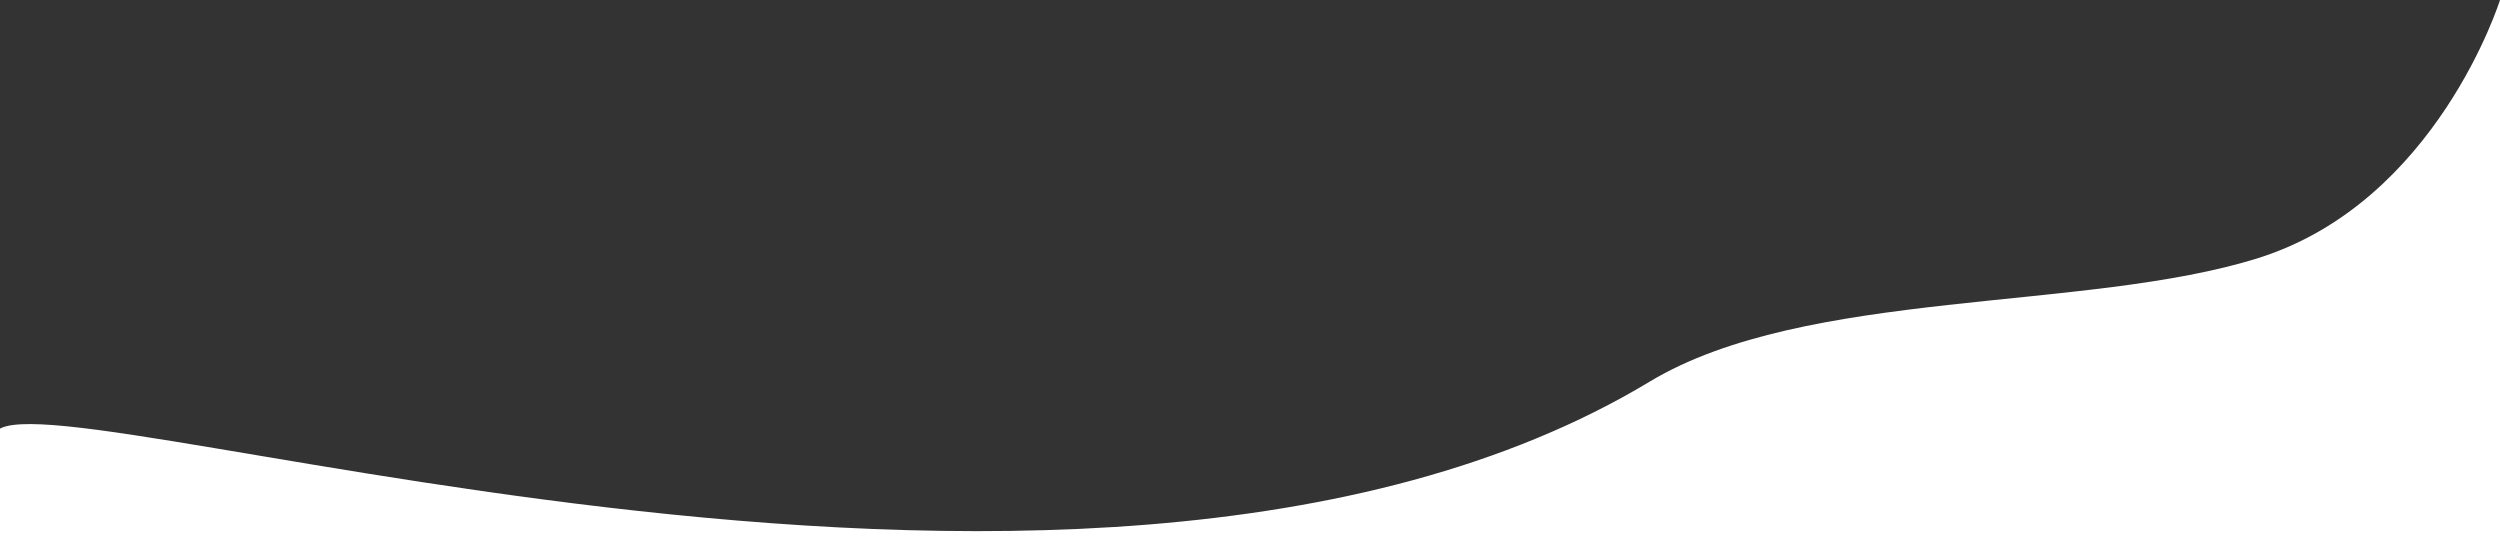 <?xml version="1.0" encoding="utf-8"?>
<!-- Generator: Adobe Illustrator 17.0.0, SVG Export Plug-In . SVG Version: 6.00 Build 0)  -->
<!DOCTYPE svg PUBLIC "-//W3C//DTD SVG 1.1//EN" "http://www.w3.org/Graphics/SVG/1.1/DTD/svg11.dtd">
<svg version="1.1" id="Ñëîé_1" xmlns="http://www.w3.org/2000/svg" xmlns:xlink="http://www.w3.org/1999/xlink" x="0px" y="0px"
	 width="2225.594px" height="497.842px" viewBox="0 0 2225.594 497.842" enable-background="new 0 0 2225.594 497.842"
	 xml:space="preserve">
<rect x="0" y="0" width="2225.594" height="497.842" fill="#333333" stroke="none"/>
<radialGradient id="SVGID_1_" cx="1409.341" cy="231.846" r="356.262" fx="1073.372" fy="113.327" gradientUnits="userSpaceOnUse">
	<stop  offset="0" style="stop-color:#2B237C"/>
	<stop  offset="1" style="stop-color:#180D5B"/>
</radialGradient>
<rect x="1210.333" y="88.176" display="none" fill="url(#SVGID_1_)" width="600" height="450"/>
<g display="none">
	<g display="inline">
		<path fill="#FFFFFF" d="M1371.62,185.875v-33.824h8.813c1.265,0,2.39,0.064,3.376,0.194c0.986,0.129,1.965,0.384,2.938,0.765
			c0.973,0.381,1.775,0.887,2.408,1.52c0.632,0.632,1.139,1.493,1.52,2.581c0.353,1.007,0.523,2.176,0.51,3.509
			c0,0.095,0,0.19,0,0.286c-0.055,3.944-1.707,6.209-4.958,6.794c1.945,0.258,3.427,1.074,4.447,2.448
			c1.02,1.374,1.543,3.271,1.571,5.692c0,0.082,0,0.157,0,0.225c-0.014,3.305-0.877,5.76-2.591,7.364
			c-1.768,1.632-4.312,2.448-7.63,2.448H1371.62z M1379.087,165.576h1.428c1.604,0,2.696-0.36,3.274-1.081
			c0.578-0.721,0.867-1.863,0.867-3.427c0-2.665-1.462-3.998-4.386-3.998h-1.183V165.576z M1379.087,180.652h1.571
			c1.618,0,2.754-0.394,3.407-1.183c0.653-0.789,0.979-2.033,0.979-3.733c0-1.904-0.333-3.25-1-4.039
			c-0.667-0.789-1.83-1.184-3.489-1.184h-1.469V180.652z"/>
		<path fill="#FFFFFF" d="M1393.654,185.875l6.406-33.824h8.446l6.365,33.824h-6.895l-1.163-7.181h-4.937l-1.143,7.181H1393.654z
			 M1402.528,174.226h3.611l-1.816-13.097L1402.528,174.226z"/>
		<path fill="#FFFFFF" d="M1417.421,185.875v-33.824h5.264l6.957,16.239v-16.239h6.202v33.824h-5.06l-6.977-17.504v17.504H1417.421z
			"/>
		<path fill="#FFFFFF" d="M1439.965,185.875v-33.824h5.264l6.957,16.239v-16.239h6.202v33.824h-5.059l-6.977-17.504v17.504H1439.965
			z"/>
		<path fill="#FFFFFF" d="M1462.508,185.875v-33.824h15.199v5.1h-7.732v8.364h5.896v5.202h-5.896v10.098h7.813v5.06H1462.508z"/>
		<path fill="#FFFFFF" d="M1480.339,185.875v-33.824h9.221c1.428,0,2.693,0.081,3.794,0.245c1.101,0.164,2.135,0.449,3.101,0.857
			c0.965,0.408,1.761,0.945,2.387,1.612s1.115,1.523,1.469,2.57c0.354,1.047,0.531,2.271,0.531,3.672
			c0,2.217-0.299,3.998-0.898,5.345c-0.599,1.347-1.68,2.394-3.244,3.142l4.651,16.382h-7.732l-3.713-15.137h-2.101v15.137H1480.339
			z M1487.806,166.433h1.917c1.523,0,2.598-0.394,3.224-1.183c0.625-0.789,0.938-1.979,0.938-3.57c0-1.563-0.282-2.723-0.846-3.478
			c-0.565-0.755-1.541-1.132-2.928-1.132h-2.305V166.433z"/>
		<path fill="#FFFFFF" d="M1514.512,185.875v-33.824h7.487v13.669h5.202v-13.669h7.486v33.824h-7.486v-14.811h-5.202v14.811
			H1514.512z"/>
		<path fill="#FFFFFF" d="M1538.973,185.875v-33.824h15.198v5.1h-7.732v8.364h5.896v5.202h-5.896v10.098h7.813v5.06H1538.973z"/>
		<path fill="#FFFFFF" d="M1555.192,185.875l6.406-33.824h8.445l6.365,33.824h-6.896l-1.163-7.181h-4.937l-1.143,7.181H1555.192z
			 M1564.067,174.226h3.61l-1.815-13.097L1564.067,174.226z"/>
		<path fill="#FFFFFF" d="M1578.96,185.875v-33.824h8.507c2.217,0,4.056,0.197,5.518,0.592c1.462,0.395,2.628,1.04,3.498,1.938
			c0.87,0.897,1.482,1.996,1.836,3.294c0.354,1.299,0.531,2.928,0.531,4.886v12.199c0,1.972-0.181,3.621-0.541,4.947
			c-0.36,1.326-0.973,2.448-1.836,3.366c-0.864,0.918-2.019,1.581-3.468,1.989c-1.449,0.408-3.262,0.612-5.438,0.612H1578.96z
			 M1586.426,180.693h1.143c0.571,0,1.058-0.038,1.459-0.112c0.401-0.075,0.734-0.207,1-0.398c0.265-0.19,0.476-0.391,0.632-0.602
			c0.156-0.211,0.272-0.517,0.347-0.918c0.075-0.401,0.123-0.782,0.144-1.143c0.019-0.36,0.03-0.847,0.03-1.459v-14.546
			c0-0.857-0.034-1.516-0.103-1.979c-0.067-0.462-0.224-0.884-0.469-1.265c-0.245-0.38-0.608-0.643-1.092-0.786
			c-0.482-0.143-1.139-0.214-1.969-0.214h-1.122V180.693z"/>
		<path fill="#FFFFFF" d="M1602.524,185.875v-33.824h15.198v5.1h-7.733v8.364h5.896v5.202h-5.896v10.098h7.813v5.06H1602.524z"/>
		<path fill="#FFFFFF" d="M1620.355,185.875v-33.824h9.221c1.428,0,2.693,0.081,3.795,0.245c1.102,0.164,2.135,0.449,3.101,0.857
			s1.761,0.945,2.387,1.612c0.625,0.667,1.115,1.523,1.469,2.57c0.354,1.047,0.53,2.271,0.53,3.672c0,2.217-0.299,3.998-0.897,5.345
			c-0.599,1.347-1.68,2.394-3.243,3.142l4.651,16.382h-7.732l-3.713-15.137h-2.102v15.137H1620.355z M1627.821,166.433h1.918
			c1.523,0,2.598-0.394,3.224-1.183c0.625-0.789,0.938-1.979,0.938-3.57c0-1.563-0.282-2.723-0.847-3.478
			c-0.565-0.755-1.54-1.132-2.928-1.132h-2.306V166.433z"/>
	</g>
	<g display="inline">
		<path fill="#FFFFFF" d="M1371.725,208.604v-6.476h1.18v5.66h1.551v0.816H1371.725z"/>
		<path fill="#FFFFFF" d="M1376.405,208.678c-0.498,0-0.868-0.14-1.111-0.42s-0.365-0.68-0.365-1.201v-1.527
			c0-0.521,0.122-0.921,0.365-1.201c0.244-0.28,0.614-0.42,1.111-0.42c0.5,0,0.873,0.14,1.119,0.42
			c0.246,0.28,0.369,0.68,0.369,1.201v1.527c0,0.521-0.123,0.921-0.369,1.201S1376.905,208.678,1376.405,208.678z M1376.409,207.908
			c0.088,0,0.161-0.02,0.217-0.059c0.056-0.039,0.096-0.1,0.121-0.182c0.025-0.082,0.041-0.162,0.049-0.238
			c0.008-0.077,0.012-0.176,0.012-0.299v-1.676c0-0.096-0.002-0.176-0.006-0.24c-0.004-0.064-0.013-0.133-0.027-0.209
			c-0.014-0.076-0.036-0.135-0.064-0.178c-0.029-0.043-0.068-0.079-0.117-0.109s-0.111-0.045-0.184-0.045
			c-0.088,0-0.161,0.02-0.217,0.061c-0.056,0.04-0.096,0.102-0.121,0.184c-0.025,0.082-0.041,0.162-0.049,0.238
			c-0.008,0.077-0.012,0.176-0.012,0.299v1.676c0,0.096,0.002,0.176,0.006,0.24c0.004,0.064,0.013,0.133,0.027,0.207
			c0.014,0.074,0.036,0.133,0.064,0.176c0.029,0.043,0.068,0.08,0.117,0.109S1376.336,207.908,1376.409,207.908z"/>
		<path fill="#FFFFFF" d="M1378.659,208.604v-4.625h1.094v0.711c0.154-0.274,0.309-0.47,0.467-0.59
			c0.158-0.12,0.326-0.18,0.506-0.18c0.055,0,0.109,0.006,0.164,0.02v1.082c-0.123-0.047-0.249-0.07-0.379-0.07
			c-0.156,0.005-0.293,0.044-0.412,0.117c-0.119,0.073-0.234,0.194-0.346,0.363v3.172H1378.659z"/>
		<path fill="#FFFFFF" d="M1382.807,208.678c-0.529,0-0.909-0.146-1.141-0.438c-0.232-0.292-0.348-0.723-0.348-1.293v-1.309
			c0-0.57,0.117-1.001,0.352-1.293c0.234-0.291,0.612-0.438,1.133-0.438c0.276,0,0.508,0.04,0.697,0.121
			c0.189,0.081,0.336,0.203,0.441,0.367c0.105,0.164,0.18,0.353,0.225,0.568c0.044,0.215,0.066,0.473,0.066,0.775v0.605h-1.828
			v0.695c0,0.096,0,0.171,0.002,0.225c0.002,0.053,0.006,0.118,0.014,0.193c0.008,0.076,0.02,0.134,0.037,0.176
			c0.017,0.041,0.04,0.084,0.068,0.127c0.029,0.043,0.066,0.074,0.113,0.092c0.047,0.018,0.101,0.027,0.164,0.027
			c0.146,0,0.248-0.051,0.305-0.154c0.057-0.103,0.086-0.252,0.086-0.447v-0.266h1.035v0.184c0,0.479-0.119,0.846-0.357,1.1
			C1383.633,208.551,1383.278,208.678,1382.807,208.678z M1382.405,205.799h0.789v-0.441c0-0.234-0.029-0.402-0.088-0.504
			c-0.059-0.101-0.162-0.152-0.311-0.152c-0.151,0-0.254,0.057-0.309,0.172c-0.055,0.115-0.082,0.323-0.082,0.625V205.799z"/>
		<path fill="#FFFFFF" d="M1384.979,208.604v-4.625h1.039v0.406c0.31-0.326,0.676-0.488,1.098-0.488c0.385,0,0.642,0.189,0.77,0.566
			c0.326-0.377,0.715-0.566,1.168-0.566c0.258,0,0.465,0.094,0.621,0.281s0.234,0.459,0.234,0.816v3.609h-1.039v-3.516
			c0-0.169-0.028-0.289-0.084-0.359c-0.056-0.07-0.139-0.104-0.248-0.101c-0.19,0.005-0.381,0.095-0.574,0.27
			c0,0.01,0,0.026,0.002,0.047c0.002,0.021,0.002,0.038,0.002,0.051v3.609h-1.035v-3.516c0-0.169-0.028-0.289-0.084-0.359
			c-0.056-0.07-0.14-0.104-0.252-0.101c-0.182,0.005-0.375,0.096-0.578,0.273v3.703H1384.979z"/>
		<path fill="#FFFFFF" d="M1392.705,203.248v-0.922h1.098v0.922H1392.705z M1392.705,208.604v-4.625h1.094v4.625H1392.705z"/>
		<path fill="#FFFFFF" d="M1394.659,210.127v-6.148h1.094v0.356c0.287-0.287,0.598-0.428,0.934-0.426
			c0.164,0.003,0.309,0.04,0.436,0.113c0.126,0.073,0.225,0.164,0.297,0.271c0.072,0.108,0.13,0.236,0.176,0.383
			c0.046,0.147,0.076,0.284,0.092,0.41c0.016,0.126,0.024,0.254,0.024,0.385v1.516c0,0.234-0.02,0.45-0.059,0.646
			c-0.039,0.197-0.1,0.375-0.184,0.535c-0.083,0.16-0.197,0.285-0.342,0.375c-0.145,0.09-0.315,0.135-0.51,0.135
			c-0.286,0-0.574-0.139-0.863-0.418v1.867H1394.659z M1396.233,207.893c0.081,0,0.148-0.023,0.203-0.068
			c0.055-0.045,0.094-0.112,0.119-0.199c0.025-0.087,0.042-0.177,0.051-0.269c0.009-0.092,0.014-0.204,0.014-0.334v-1.594
			c0-0.107-0.006-0.203-0.017-0.287c-0.012-0.084-0.032-0.165-0.061-0.242c-0.029-0.077-0.072-0.135-0.129-0.176
			c-0.057-0.041-0.127-0.059-0.207-0.057c-0.143,0.003-0.295,0.064-0.453,0.184v2.898
			C1395.909,207.844,1396.069,207.893,1396.233,207.893z"/>
		<path fill="#FFFFFF" d="M1399.67,208.678c-0.383,0-0.697-0.107-0.941-0.32c-0.245-0.213-0.413-0.521-0.504-0.922l0.828-0.301
			c0.057,0.255,0.138,0.449,0.242,0.58c0.104,0.131,0.234,0.195,0.391,0.189c0.115-0.002,0.209-0.043,0.283-0.123
			c0.074-0.08,0.109-0.176,0.104-0.291c-0.01-0.167-0.163-0.377-0.457-0.629l-0.621-0.531c-0.448-0.385-0.667-0.788-0.656-1.207
			c0.008-0.37,0.133-0.665,0.377-0.885c0.244-0.22,0.554-0.33,0.932-0.33c0.362,0,0.656,0.109,0.883,0.328
			c0.227,0.219,0.373,0.512,0.441,0.879l-0.719,0.301c-0.099-0.479-0.284-0.72-0.555-0.723c-0.115-0.003-0.207,0.033-0.275,0.105
			c-0.069,0.073-0.104,0.16-0.104,0.262c-0.002,0.141,0.126,0.324,0.387,0.551l0.633,0.574c0.107,0.094,0.195,0.178,0.266,0.252
			c0.07,0.074,0.144,0.165,0.221,0.272c0.077,0.107,0.134,0.221,0.172,0.344c0.038,0.122,0.057,0.254,0.057,0.395
			c0,0.391-0.129,0.693-0.389,0.908C1400.405,208.57,1400.074,208.678,1399.67,208.678z"/>
		<path fill="#FFFFFF" d="M1402.369,208.674c-0.263,0-0.455-0.096-0.576-0.289s-0.182-0.43-0.182-0.711v-3.695h1.09v3.473
			c0,0.143,0.022,0.25,0.066,0.32c0.044,0.07,0.126,0.104,0.246,0.102c0.127,0,0.284-0.065,0.469-0.195v-3.699h1.09v4.625h-1.09
			v-0.434C1403.115,208.506,1402.744,208.674,1402.369,208.674z"/>
		<path fill="#FFFFFF" d="M1405.416,208.604v-4.625h1.039v0.406c0.31-0.326,0.676-0.488,1.098-0.488c0.385,0,0.642,0.189,0.77,0.566
			c0.326-0.377,0.715-0.566,1.168-0.566c0.258,0,0.465,0.094,0.621,0.281s0.234,0.459,0.234,0.816v3.609h-1.039v-3.516
			c0-0.169-0.028-0.289-0.084-0.359c-0.056-0.07-0.139-0.104-0.248-0.101c-0.19,0.005-0.381,0.095-0.574,0.27
			c0,0.01,0,0.026,0.002,0.047c0.002,0.021,0.002,0.038,0.002,0.051v3.609h-1.035v-3.516c0-0.169-0.028-0.289-0.084-0.359
			c-0.056-0.07-0.14-0.104-0.252-0.101c-0.182,0.005-0.375,0.096-0.578,0.273v3.703H1405.416z"/>
		<path fill="#FFFFFF" d="M1414.159,208.678c-0.377,0-0.66-0.134-0.848-0.402s-0.281-0.694-0.281-1.277v-1.344
			c0-0.247,0.019-0.471,0.057-0.672c0.038-0.201,0.098-0.384,0.18-0.551c0.082-0.166,0.197-0.296,0.346-0.387
			s0.326-0.137,0.531-0.137c0.292,0,0.565,0.119,0.82,0.355v-2.137h1.094v6.476h-1.094v-0.316
			C1414.716,208.545,1414.448,208.675,1414.159,208.678z M1414.541,207.897c0.133,0,0.273-0.042,0.422-0.125v-2.953
			c-0.149-0.094-0.291-0.141-0.426-0.141c-0.146,0-0.25,0.066-0.315,0.199c-0.064,0.133-0.096,0.302-0.096,0.508v1.695
			c0,0.167,0.009,0.305,0.027,0.414c0.018,0.109,0.059,0.204,0.123,0.283C1414.342,207.857,1414.43,207.897,1414.541,207.897z"/>
		<path fill="#FFFFFF" d="M1418.284,208.678c-0.498,0-0.868-0.14-1.111-0.42s-0.365-0.68-0.365-1.201v-1.527
			c0-0.521,0.122-0.921,0.365-1.201c0.244-0.28,0.614-0.42,1.111-0.42c0.5,0,0.873,0.14,1.119,0.42
			c0.246,0.28,0.369,0.68,0.369,1.201v1.527c0,0.521-0.123,0.921-0.369,1.201S1418.784,208.678,1418.284,208.678z M1418.287,207.908
			c0.088,0,0.161-0.02,0.217-0.059c0.056-0.039,0.096-0.1,0.121-0.182c0.025-0.082,0.041-0.162,0.049-0.238
			c0.008-0.077,0.012-0.176,0.012-0.299v-1.676c0-0.096-0.002-0.176-0.006-0.24c-0.004-0.064-0.013-0.133-0.027-0.209
			c-0.014-0.076-0.036-0.135-0.064-0.178c-0.029-0.043-0.068-0.079-0.117-0.109s-0.111-0.045-0.184-0.045
			c-0.089,0-0.161,0.02-0.217,0.061s-0.096,0.102-0.121,0.184c-0.025,0.082-0.041,0.162-0.049,0.238
			c-0.008,0.077-0.012,0.176-0.012,0.299v1.676c0,0.096,0.002,0.176,0.006,0.24c0.004,0.064,0.013,0.133,0.027,0.207
			c0.014,0.074,0.036,0.133,0.064,0.176c0.029,0.043,0.068,0.08,0.117,0.109C1418.153,207.893,1418.215,207.908,1418.287,207.908z"
			/>
		<path fill="#FFFFFF" d="M1420.592,208.604v-6.476h1.094v6.476H1420.592z"/>
		<path fill="#FFFFFF" d="M1423.936,208.678c-0.497,0-0.868-0.14-1.111-0.42s-0.365-0.68-0.365-1.201v-1.527
			c0-0.521,0.122-0.921,0.365-1.201c0.244-0.28,0.614-0.42,1.111-0.42c0.5,0,0.873,0.14,1.119,0.42
			c0.246,0.28,0.369,0.68,0.369,1.201v1.527c0,0.521-0.123,0.921-0.369,1.201S1424.436,208.678,1423.936,208.678z M1423.94,207.908
			c0.088,0,0.161-0.02,0.217-0.059c0.056-0.039,0.096-0.1,0.121-0.182c0.025-0.082,0.041-0.162,0.049-0.238
			c0.008-0.077,0.012-0.176,0.012-0.299v-1.676c0-0.096-0.002-0.176-0.006-0.24c-0.004-0.064-0.013-0.133-0.027-0.209
			c-0.014-0.076-0.036-0.135-0.065-0.178c-0.029-0.043-0.068-0.079-0.117-0.109c-0.049-0.03-0.111-0.045-0.184-0.045
			c-0.088,0-0.161,0.02-0.217,0.061c-0.056,0.04-0.096,0.102-0.121,0.184c-0.025,0.082-0.041,0.162-0.049,0.238
			c-0.008,0.077-0.012,0.176-0.012,0.299v1.676c0,0.096,0.002,0.176,0.006,0.24s0.013,0.133,0.027,0.207
			c0.014,0.074,0.036,0.133,0.064,0.176c0.029,0.043,0.068,0.08,0.117,0.109C1423.806,207.893,1423.867,207.908,1423.94,207.908z"/>
		<path fill="#FFFFFF" d="M1426.19,208.604v-4.625h1.094v0.711c0.154-0.274,0.309-0.47,0.467-0.59c0.158-0.12,0.326-0.18,0.506-0.18
			c0.055,0,0.109,0.006,0.164,0.02v1.082c-0.123-0.047-0.249-0.07-0.379-0.07c-0.156,0.005-0.293,0.044-0.412,0.117
			c-0.119,0.073-0.234,0.194-0.346,0.363v3.172H1426.19z"/>
		<path fill="#FFFFFF" d="M1432.1,208.678c-0.383,0-0.697-0.107-0.941-0.32c-0.245-0.213-0.413-0.521-0.504-0.922l0.828-0.301
			c0.057,0.255,0.138,0.449,0.242,0.58c0.104,0.131,0.234,0.195,0.391,0.189c0.115-0.002,0.209-0.043,0.283-0.123
			c0.074-0.08,0.109-0.176,0.104-0.291c-0.01-0.167-0.163-0.377-0.457-0.629l-0.621-0.531c-0.448-0.385-0.667-0.788-0.656-1.207
			c0.008-0.37,0.133-0.665,0.377-0.885c0.244-0.22,0.554-0.33,0.932-0.33c0.362,0,0.656,0.109,0.883,0.328
			c0.226,0.219,0.374,0.512,0.441,0.879l-0.719,0.301c-0.099-0.479-0.284-0.72-0.555-0.723c-0.115-0.003-0.206,0.033-0.275,0.105
			c-0.069,0.073-0.104,0.16-0.104,0.262c-0.002,0.141,0.127,0.324,0.387,0.551l0.633,0.574c0.107,0.094,0.195,0.178,0.266,0.252
			c0.07,0.074,0.144,0.165,0.221,0.272c0.077,0.107,0.134,0.221,0.172,0.344c0.038,0.122,0.057,0.254,0.057,0.395
			c0,0.391-0.129,0.693-0.389,0.908C1432.835,208.57,1432.504,208.678,1432.1,208.678z"/>
		<path fill="#FFFFFF" d="M1434.108,203.248v-0.922h1.098v0.922H1434.108z M1434.108,208.604v-4.625h1.094v4.625H1434.108z"/>
		<path fill="#FFFFFF" d="M1437.35,208.666c-0.211-0.002-0.39-0.038-0.537-0.105c-0.147-0.068-0.26-0.165-0.34-0.291
			c-0.079-0.126-0.137-0.268-0.172-0.424c-0.035-0.156-0.053-0.338-0.053-0.547v-2.598h-0.457v-0.723h0.457v-1.359h1.098v1.359
			h0.703v0.723h-0.703v2.668c0,0.151,0.033,0.26,0.1,0.326c0.066,0.066,0.172,0.101,0.318,0.104
			c0.101,0.002,0.212-0.005,0.332-0.023v0.836C1437.786,208.653,1437.537,208.671,1437.35,208.666z"/>
		<path fill="#FFFFFF" d="M1441.561,208.678c-0.292-0.003-0.531-0.117-0.717-0.342c-0.186-0.225-0.279-0.48-0.279-0.764
			c0-0.268,0.045-0.503,0.133-0.703c0.088-0.201,0.234-0.373,0.436-0.516c0.202-0.143,0.369-0.247,0.502-0.313
			c0.133-0.065,0.337-0.151,0.613-0.258c0.078-0.031,0.137-0.055,0.176-0.07v-0.387c0-0.208-0.024-0.361-0.072-0.457
			c-0.048-0.096-0.146-0.145-0.295-0.145c-0.242,0-0.366,0.169-0.371,0.508l-0.016,0.289l-1.047-0.039c0-0.016,0-0.044,0.002-0.086
			c0.001-0.042,0.002-0.069,0.002-0.082c0.034-0.484,0.178-0.84,0.432-1.066c0.254-0.227,0.617-0.34,1.088-0.34
			c0.455,0,0.793,0.124,1.014,0.371c0.22,0.248,0.33,0.598,0.33,1.051v2.113c0,0.354,0.029,0.741,0.086,1.16h-0.988
			c-0.06-0.302-0.098-0.529-0.113-0.68c-0.065,0.213-0.174,0.393-0.326,0.537C1441.996,208.606,1441.801,208.678,1441.561,208.678z
			 M1441.979,207.83c0.083,0,0.166-0.031,0.248-0.094c0.082-0.063,0.148-0.126,0.197-0.191v-1.273
			c-0.542,0.299-0.813,0.639-0.813,1.019c0,0.167,0.032,0.298,0.096,0.395C1441.771,207.782,1441.862,207.83,1441.979,207.83z"/>
		<path fill="#FFFFFF" d="M1444.291,208.604v-4.625h1.039v0.406c0.31-0.326,0.676-0.488,1.098-0.488c0.385,0,0.642,0.189,0.77,0.566
			c0.326-0.377,0.715-0.566,1.168-0.566c0.258,0,0.465,0.094,0.621,0.281s0.234,0.459,0.234,0.816v3.609h-1.039v-3.516
			c0-0.169-0.028-0.289-0.084-0.359c-0.056-0.07-0.139-0.104-0.248-0.101c-0.19,0.005-0.381,0.095-0.574,0.27
			c0,0.01,0,0.026,0.002,0.047c0.002,0.021,0.002,0.038,0.002,0.051v3.609h-1.035v-3.516c0-0.169-0.028-0.289-0.084-0.359
			c-0.056-0.07-0.14-0.104-0.252-0.101c-0.182,0.005-0.375,0.096-0.578,0.273v3.703H1444.291z"/>
		<path fill="#FFFFFF" d="M1451.432,208.678c-0.529,0-0.909-0.146-1.141-0.438c-0.232-0.292-0.348-0.723-0.348-1.293v-1.309
			c0-0.57,0.117-1.001,0.352-1.293c0.234-0.291,0.612-0.438,1.133-0.438c0.276,0,0.508,0.04,0.697,0.121
			c0.189,0.081,0.336,0.203,0.441,0.367c0.105,0.164,0.18,0.353,0.225,0.568c0.044,0.215,0.066,0.473,0.066,0.775v0.605h-1.828
			v0.695c0,0.096,0,0.171,0.002,0.225c0.002,0.053,0.006,0.118,0.014,0.193c0.008,0.076,0.02,0.134,0.037,0.176
			c0.017,0.041,0.04,0.084,0.068,0.127c0.029,0.043,0.066,0.074,0.113,0.092c0.047,0.018,0.101,0.027,0.164,0.027
			c0.146,0,0.248-0.051,0.305-0.154c0.057-0.103,0.086-0.252,0.086-0.447v-0.266h1.035v0.184c0,0.479-0.119,0.846-0.357,1.1
			C1452.258,208.551,1451.903,208.678,1451.432,208.678z M1451.03,205.799h0.789v-0.441c0-0.234-0.029-0.402-0.088-0.504
			c-0.059-0.101-0.162-0.152-0.311-0.152c-0.151,0-0.254,0.057-0.309,0.172c-0.055,0.115-0.082,0.323-0.082,0.625V205.799z"/>
		<path fill="#FFFFFF" d="M1454.893,208.666c-0.211-0.002-0.39-0.038-0.537-0.105c-0.147-0.068-0.26-0.165-0.34-0.291
			c-0.08-0.126-0.137-0.268-0.172-0.424c-0.035-0.156-0.053-0.338-0.053-0.547v-2.598h-0.457v-0.723h0.457v-1.359h1.098v1.359h0.703
			v0.723h-0.703v2.668c0,0.151,0.033,0.26,0.1,0.326c0.066,0.066,0.172,0.101,0.318,0.104c0.102,0.002,0.212-0.005,0.332-0.023
			v0.836C1455.329,208.653,1455.08,208.671,1454.893,208.666z"/>
		<path fill="#FFFFFF" d="M1456.327,209.701l-0.117-0.41c0.154-0.039,0.279-0.118,0.377-0.236c0.098-0.119,0.147-0.269,0.147-0.451
			h-0.574v-1.059h1.074v0.984C1457.233,209.191,1456.931,209.582,1456.327,209.701z"/>
		<path fill="#FFFFFF" d="M1461.28,208.678c-0.523,0-0.9-0.147-1.129-0.441c-0.229-0.294-0.344-0.72-0.344-1.277v-1.34
			c0-0.557,0.115-0.982,0.344-1.273c0.229-0.291,0.605-0.438,1.129-0.438c0.492,0,0.85,0.116,1.072,0.348
			c0.223,0.232,0.334,0.591,0.334,1.078v0.375h-1.019v-0.395c0-0.234-0.028-0.398-0.084-0.49c-0.056-0.092-0.153-0.139-0.291-0.139
			c-0.154,0-0.257,0.055-0.311,0.164c-0.053,0.109-0.08,0.313-0.08,0.609v1.688c0,0.294,0.029,0.493,0.088,0.596
			c0.059,0.103,0.16,0.154,0.303,0.154c0.146,0,0.245-0.05,0.297-0.15c0.052-0.1,0.078-0.252,0.078-0.455v-0.496h1.019v0.438
			c0,0.479-0.114,0.84-0.342,1.082C1462.116,208.557,1461.761,208.678,1461.28,208.678z"/>
		<path fill="#FFFFFF" d="M1464.795,208.678c-0.498,0-0.868-0.14-1.111-0.42c-0.244-0.28-0.365-0.68-0.365-1.201v-1.527
			c0-0.521,0.121-0.921,0.365-1.201c0.244-0.28,0.614-0.42,1.111-0.42c0.5,0,0.873,0.14,1.119,0.42
			c0.246,0.28,0.369,0.68,0.369,1.201v1.527c0,0.521-0.123,0.921-0.369,1.201C1465.668,208.538,1465.295,208.678,1464.795,208.678z
			 M1464.799,207.908c0.088,0,0.161-0.02,0.217-0.059c0.056-0.039,0.096-0.1,0.121-0.182c0.025-0.082,0.041-0.162,0.049-0.238
			c0.008-0.077,0.012-0.176,0.012-0.299v-1.676c0-0.096-0.002-0.176-0.006-0.24c-0.004-0.064-0.013-0.133-0.027-0.209
			s-0.036-0.135-0.064-0.178c-0.029-0.043-0.068-0.079-0.117-0.109c-0.049-0.03-0.111-0.045-0.184-0.045
			c-0.089,0-0.161,0.02-0.217,0.061c-0.056,0.04-0.096,0.102-0.121,0.184c-0.025,0.082-0.041,0.162-0.049,0.238
			c-0.008,0.077-0.012,0.176-0.012,0.299v1.676c0,0.096,0.002,0.176,0.006,0.24s0.013,0.133,0.027,0.207
			c0.014,0.074,0.036,0.133,0.064,0.176c0.029,0.043,0.068,0.08,0.117,0.109C1464.665,207.893,1464.726,207.908,1464.799,207.908z"
			/>
		<path fill="#FFFFFF" d="M1467.034,208.604v-4.625h1.094v0.453c0.373-0.349,0.749-0.523,1.129-0.523
			c0.263,0,0.455,0.096,0.576,0.289c0.121,0.193,0.182,0.43,0.182,0.711v3.695h-1.094v-3.453c0-0.146-0.021-0.254-0.063-0.324
			c-0.042-0.07-0.123-0.104-0.242-0.102c-0.135,0.003-0.298,0.073-0.488,0.211v3.668H1467.034z"/>
		<path fill="#FFFFFF" d="M1472.022,208.678c-0.383,0-0.697-0.107-0.941-0.32c-0.245-0.213-0.413-0.521-0.504-0.922l0.828-0.301
			c0.057,0.255,0.138,0.449,0.242,0.58c0.104,0.131,0.234,0.195,0.391,0.189c0.115-0.002,0.209-0.043,0.283-0.123
			c0.074-0.08,0.109-0.176,0.104-0.291c-0.01-0.167-0.163-0.377-0.457-0.629l-0.621-0.531c-0.448-0.385-0.667-0.788-0.656-1.207
			c0.008-0.37,0.133-0.665,0.377-0.885c0.244-0.22,0.554-0.33,0.932-0.33c0.362,0,0.656,0.109,0.883,0.328
			c0.227,0.219,0.374,0.512,0.441,0.879l-0.719,0.301c-0.099-0.479-0.284-0.72-0.555-0.723c-0.115-0.003-0.207,0.033-0.276,0.105
			c-0.069,0.073-0.103,0.16-0.103,0.262c-0.002,0.141,0.126,0.324,0.387,0.551l0.633,0.574c0.107,0.094,0.195,0.178,0.266,0.252
			c0.07,0.074,0.144,0.165,0.221,0.272c0.077,0.107,0.134,0.221,0.172,0.344c0.038,0.122,0.057,0.254,0.057,0.395
			c0,0.391-0.129,0.693-0.389,0.908C1472.757,208.57,1472.426,208.678,1472.022,208.678z"/>
		<path fill="#FFFFFF" d="M1475.397,208.678c-0.529,0-0.909-0.146-1.141-0.438c-0.232-0.292-0.348-0.723-0.348-1.293v-1.309
			c0-0.57,0.117-1.001,0.352-1.293c0.234-0.291,0.612-0.438,1.133-0.438c0.276,0,0.508,0.04,0.697,0.121
			c0.189,0.081,0.336,0.203,0.441,0.367c0.106,0.164,0.18,0.353,0.225,0.568c0.044,0.215,0.066,0.473,0.066,0.775v0.605h-1.828
			v0.695c0,0.096,0,0.171,0.002,0.225c0.001,0.053,0.006,0.118,0.014,0.193c0.008,0.076,0.02,0.134,0.037,0.176
			c0.017,0.041,0.04,0.084,0.068,0.127c0.029,0.043,0.066,0.074,0.113,0.092c0.047,0.018,0.102,0.027,0.164,0.027
			c0.146,0,0.247-0.051,0.305-0.154c0.057-0.103,0.086-0.252,0.086-0.447v-0.266h1.035v0.184c0,0.479-0.119,0.846-0.358,1.1
			C1476.223,208.551,1475.868,208.678,1475.397,208.678z M1474.994,205.799h0.789v-0.441c0-0.234-0.029-0.402-0.088-0.504
			c-0.059-0.101-0.162-0.152-0.311-0.152c-0.151,0-0.254,0.057-0.309,0.172c-0.055,0.115-0.082,0.323-0.082,0.625V205.799z"/>
		<path fill="#FFFFFF" d="M1478.955,208.678c-0.524,0-0.9-0.147-1.129-0.441c-0.229-0.294-0.344-0.72-0.344-1.277v-1.34
			c0-0.557,0.115-0.982,0.344-1.273c0.229-0.291,0.605-0.438,1.129-0.438c0.492,0,0.85,0.116,1.072,0.348
			c0.223,0.232,0.334,0.591,0.334,1.078v0.375h-1.02v-0.395c0-0.234-0.028-0.398-0.084-0.49c-0.056-0.092-0.153-0.139-0.291-0.139
			c-0.154,0-0.257,0.055-0.311,0.164c-0.053,0.109-0.08,0.313-0.08,0.609v1.688c0,0.294,0.029,0.493,0.088,0.596
			c0.058,0.103,0.16,0.154,0.303,0.154c0.146,0,0.245-0.05,0.297-0.15s0.078-0.252,0.078-0.455v-0.496h1.02v0.438
			c0,0.479-0.114,0.84-0.342,1.082C1479.792,208.557,1479.437,208.678,1478.955,208.678z"/>
		<path fill="#FFFFFF" d="M1482.369,208.666c-0.211-0.002-0.39-0.038-0.537-0.105c-0.147-0.068-0.26-0.165-0.34-0.291
			c-0.08-0.126-0.137-0.268-0.172-0.424c-0.035-0.156-0.053-0.338-0.053-0.547v-2.598h-0.457v-0.723h0.457v-1.359h1.098v1.359h0.703
			v0.723h-0.703v2.668c0,0.151,0.033,0.26,0.1,0.326c0.066,0.066,0.172,0.101,0.318,0.104c0.102,0.002,0.212-0.005,0.332-0.023
			v0.836C1482.806,208.653,1482.557,208.671,1482.369,208.666z"/>
		<path fill="#FFFFFF" d="M1485.139,208.678c-0.529,0-0.909-0.146-1.141-0.438c-0.232-0.292-0.348-0.723-0.348-1.293v-1.309
			c0-0.57,0.117-1.001,0.351-1.293c0.234-0.291,0.612-0.438,1.133-0.438c0.276,0,0.508,0.04,0.697,0.121
			c0.189,0.081,0.336,0.203,0.441,0.367c0.106,0.164,0.18,0.353,0.225,0.568c0.045,0.215,0.066,0.473,0.066,0.775v0.605h-1.828
			v0.695c0,0.096,0,0.171,0.002,0.225c0.001,0.053,0.006,0.118,0.014,0.193c0.008,0.076,0.02,0.134,0.037,0.176
			c0.017,0.041,0.04,0.084,0.068,0.127c0.029,0.043,0.066,0.074,0.113,0.092c0.047,0.018,0.102,0.027,0.164,0.027
			c0.146,0,0.248-0.051,0.305-0.154c0.057-0.103,0.086-0.252,0.086-0.447v-0.266h1.035v0.184c0,0.479-0.119,0.846-0.357,1.1
			C1485.965,208.551,1485.61,208.678,1485.139,208.678z M1484.737,205.799h0.789v-0.441c0-0.234-0.029-0.402-0.088-0.504
			c-0.059-0.101-0.162-0.152-0.311-0.152c-0.151,0-0.254,0.057-0.308,0.172c-0.055,0.115-0.082,0.323-0.082,0.625V205.799z"/>
		<path fill="#FFFFFF" d="M1488.6,208.666c-0.211-0.002-0.39-0.038-0.537-0.105c-0.147-0.068-0.26-0.165-0.34-0.291
			c-0.079-0.126-0.137-0.268-0.172-0.424c-0.035-0.156-0.053-0.338-0.053-0.547v-2.598h-0.457v-0.723h0.457v-1.359h1.098v1.359
			h0.703v0.723h-0.703v2.668c0,0.151,0.033,0.26,0.1,0.326c0.066,0.066,0.172,0.101,0.318,0.104
			c0.101,0.002,0.212-0.005,0.332-0.023v0.836C1489.036,208.653,1488.787,208.671,1488.6,208.666z"/>
		<path fill="#FFFFFF" d="M1490.694,208.674c-0.263,0-0.455-0.096-0.576-0.289s-0.182-0.43-0.182-0.711v-3.695h1.09v3.473
			c0,0.143,0.022,0.25,0.066,0.32c0.044,0.07,0.126,0.104,0.246,0.102c0.127,0,0.284-0.065,0.469-0.195v-3.699h1.09v4.625h-1.09
			v-0.434C1491.44,208.506,1491.069,208.674,1490.694,208.674z"/>
		<path fill="#FFFFFF" d="M1493.756,208.604v-4.625h1.094v0.711c0.154-0.274,0.309-0.47,0.467-0.59
			c0.158-0.12,0.326-0.18,0.506-0.18c0.055,0,0.109,0.006,0.164,0.02v1.082c-0.123-0.047-0.249-0.07-0.379-0.07
			c-0.156,0.005-0.293,0.044-0.412,0.117c-0.119,0.073-0.234,0.194-0.346,0.363v3.172H1493.756z"/>
		<path fill="#FFFFFF" d="M1372.549,217.607c-0.292-0.003-0.531-0.116-0.717-0.342c-0.186-0.226-0.279-0.48-0.279-0.764
			c0-0.269,0.045-0.503,0.133-0.703c0.089-0.2,0.234-0.372,0.436-0.516c0.202-0.144,0.369-0.247,0.502-0.313
			c0.133-0.065,0.337-0.151,0.613-0.258c0.078-0.031,0.137-0.055,0.176-0.07v-0.387c0-0.208-0.024-0.36-0.072-0.457
			c-0.048-0.097-0.146-0.145-0.295-0.145c-0.242,0-0.366,0.169-0.371,0.508l-0.016,0.289l-1.047-0.039c0-0.016,0-0.044,0.002-0.086
			c0.001-0.042,0.002-0.069,0.002-0.082c0.034-0.484,0.178-0.84,0.432-1.066c0.254-0.227,0.617-0.34,1.088-0.34
			c0.455,0,0.793,0.124,1.014,0.371c0.22,0.247,0.33,0.598,0.33,1.051v2.113c0,0.355,0.029,0.741,0.086,1.16h-0.988
			c-0.06-0.302-0.098-0.528-0.113-0.68c-0.065,0.214-0.174,0.393-0.326,0.537C1372.985,217.535,1372.789,217.607,1372.549,217.607z
			 M1372.967,216.759c0.083,0,0.166-0.031,0.248-0.094c0.082-0.063,0.148-0.126,0.197-0.191v-1.273
			c-0.542,0.3-0.813,0.64-0.813,1.02c0,0.167,0.032,0.298,0.096,0.395C1372.76,216.711,1372.85,216.759,1372.967,216.759z"/>
		<path fill="#FFFFFF" d="M1376.33,217.607c-0.378,0-0.66-0.134-0.848-0.402c-0.188-0.268-0.281-0.694-0.281-1.277v-1.344
			c0-0.247,0.019-0.472,0.057-0.672s0.098-0.384,0.18-0.551c0.082-0.167,0.197-0.296,0.346-0.387
			c0.148-0.091,0.326-0.137,0.531-0.137c0.292,0,0.565,0.118,0.82,0.355v-2.137h1.094v6.477h-1.094v-0.316
			C1376.888,217.474,1376.619,217.604,1376.33,217.607z M1376.713,216.826c0.133,0,0.273-0.042,0.422-0.125v-2.953
			c-0.148-0.094-0.291-0.141-0.426-0.141c-0.146,0-0.25,0.066-0.315,0.199c-0.064,0.133-0.096,0.302-0.096,0.508v1.695
			c0,0.167,0.009,0.305,0.027,0.414c0.018,0.109,0.059,0.204,0.123,0.283C1376.514,216.786,1376.601,216.826,1376.713,216.826z"/>
		<path fill="#FFFFFF" d="M1379.1,212.177v-0.922h1.098v0.922H1379.1z M1379.1,217.533v-4.625h1.094v4.625H1379.1z"/>
		<path fill="#FFFFFF" d="M1381.053,219.056v-6.148h1.094v0.355c0.287-0.286,0.598-0.429,0.934-0.426
			c0.164,0.003,0.309,0.04,0.436,0.113c0.126,0.073,0.225,0.163,0.297,0.271c0.072,0.108,0.13,0.235,0.176,0.383
			c0.045,0.147,0.076,0.284,0.092,0.41c0.016,0.126,0.023,0.255,0.023,0.385v1.516c0,0.234-0.02,0.45-0.059,0.646
			c-0.039,0.196-0.1,0.375-0.184,0.535c-0.084,0.16-0.197,0.285-0.342,0.375c-0.144,0.09-0.314,0.135-0.51,0.135
			c-0.287,0-0.574-0.14-0.863-0.418v1.867H1381.053z M1382.627,216.822c0.081,0,0.149-0.023,0.203-0.068s0.094-0.112,0.119-0.199
			c0.025-0.087,0.042-0.177,0.051-0.27c0.009-0.093,0.014-0.204,0.014-0.334v-1.594c0-0.107-0.006-0.202-0.018-0.287
			c-0.012-0.085-0.032-0.165-0.061-0.242c-0.029-0.077-0.072-0.136-0.129-0.176c-0.057-0.04-0.126-0.06-0.207-0.057
			c-0.143,0.003-0.294,0.063-0.453,0.184v2.898C1382.303,216.774,1382.463,216.822,1382.627,216.822z"/>
		<path fill="#FFFFFF" d="M1384.901,212.177v-0.922h1.098v0.922H1384.901z M1384.901,217.533v-4.625h1.094v4.625H1384.901z"/>
		<path fill="#FFFFFF" d="M1388.053,217.607c-0.383,0-0.697-0.107-0.941-0.32c-0.245-0.214-0.413-0.52-0.504-0.922l0.828-0.301
			c0.057,0.255,0.138,0.448,0.242,0.58c0.104,0.132,0.234,0.194,0.391,0.189c0.115-0.003,0.209-0.044,0.283-0.123
			c0.074-0.079,0.109-0.177,0.104-0.291c-0.01-0.167-0.163-0.376-0.457-0.629l-0.621-0.531c-0.448-0.386-0.667-0.788-0.656-1.207
			c0.008-0.37,0.133-0.665,0.377-0.885c0.244-0.22,0.554-0.33,0.932-0.33c0.362,0,0.656,0.109,0.883,0.328
			c0.227,0.219,0.373,0.512,0.441,0.879l-0.719,0.301c-0.099-0.48-0.284-0.72-0.555-0.723c-0.115-0.003-0.207,0.032-0.275,0.105
			c-0.069,0.073-0.104,0.16-0.104,0.262c-0.003,0.141,0.126,0.324,0.387,0.551l0.633,0.574c0.107,0.094,0.195,0.178,0.266,0.252
			c0.07,0.074,0.144,0.165,0.221,0.271c0.077,0.106,0.134,0.222,0.172,0.344c0.038,0.122,0.057,0.254,0.057,0.395
			c0,0.391-0.129,0.693-0.389,0.908C1388.788,217.5,1388.457,217.607,1388.053,217.607z"/>
		<path fill="#FFFFFF" d="M1391.412,217.607c-0.523,0-0.9-0.148-1.129-0.441c-0.229-0.294-0.344-0.72-0.344-1.277v-1.34
			c0-0.558,0.115-0.981,0.344-1.273c0.229-0.292,0.605-0.438,1.129-0.438c0.492,0,0.85,0.116,1.072,0.348
			c0.223,0.231,0.334,0.591,0.334,1.078v0.375h-1.02v-0.395c0-0.234-0.028-0.398-0.084-0.49c-0.056-0.093-0.153-0.139-0.291-0.139
			c-0.154,0-0.257,0.055-0.311,0.164c-0.053,0.109-0.08,0.313-0.08,0.609v1.688c0,0.294,0.029,0.493,0.088,0.596
			c0.059,0.103,0.16,0.154,0.303,0.154c0.146,0,0.245-0.05,0.297-0.15c0.052-0.101,0.078-0.252,0.078-0.455v-0.496h1.02v0.438
			c0,0.48-0.114,0.84-0.342,1.082C1392.249,217.486,1391.894,217.607,1391.412,217.607z"/>
		<path fill="#FFFFFF" d="M1393.573,212.177v-0.922h1.098v0.922H1393.573z M1393.573,217.533v-4.625h1.094v4.625H1393.573z"/>
		<path fill="#FFFFFF" d="M1395.526,217.533v-4.625h1.094v0.453c0.373-0.349,0.749-0.523,1.129-0.523
			c0.263,0,0.455,0.097,0.576,0.289s0.182,0.43,0.182,0.711v3.695h-1.094v-3.453c0-0.145-0.021-0.254-0.063-0.324
			c-0.042-0.07-0.123-0.104-0.242-0.102c-0.135,0.003-0.298,0.073-0.488,0.211v3.668H1395.526z"/>
		<path fill="#FFFFFF" d="M1400.912,218.935c-0.138,0-0.258-0.001-0.361-0.004c-0.103-0.003-0.222-0.01-0.357-0.021
			c-0.135-0.012-0.252-0.028-0.35-0.051c-0.098-0.022-0.198-0.053-0.301-0.092c-0.103-0.039-0.186-0.085-0.25-0.139
			c-0.064-0.054-0.117-0.121-0.158-0.203s-0.063-0.174-0.063-0.275c0-0.388,0.217-0.715,0.652-0.98
			c-0.313-0.107-0.478-0.28-0.496-0.52c-0.013-0.167,0.022-0.311,0.105-0.432s0.225-0.264,0.426-0.428
			c-0.172-0.13-0.301-0.293-0.387-0.488c-0.086-0.195-0.129-0.457-0.129-0.785c0-0.567,0.123-0.989,0.369-1.266
			s0.602-0.414,1.068-0.414c0.479,0,0.81,0.151,0.992,0.453c0.057-0.07,0.144-0.153,0.26-0.25c0.116-0.097,0.238-0.176,0.365-0.238
			l0.152-0.07l0.258,0.609c-0.091,0.023-0.229,0.07-0.414,0.141c-0.185,0.07-0.309,0.125-0.371,0.164
			c0.049,0.091,0.092,0.22,0.129,0.385c0.037,0.165,0.055,0.331,0.055,0.498c0,1.058-0.462,1.586-1.387,1.586
			c-0.076,0-0.179-0.011-0.311-0.033c-0.131-0.022-0.217-0.041-0.256-0.057c-0.088,0.133-0.13,0.234-0.125,0.305
			c0.008,0.105,0.143,0.169,0.406,0.195c0.031,0.005,0.17,0.021,0.414,0.045c0.245,0.025,0.388,0.04,0.43,0.045
			c0.388,0.042,0.672,0.154,0.852,0.338c0.18,0.183,0.27,0.446,0.27,0.787c0,0.409-0.115,0.71-0.344,0.904
			C1401.828,218.838,1401.446,218.935,1400.912,218.935z M1400.905,218.166c0.224,0,0.387-0.028,0.49-0.086
			c0.103-0.058,0.156-0.149,0.158-0.277c0.008-0.138-0.027-0.239-0.105-0.303c-0.078-0.063-0.22-0.105-0.426-0.123l-0.734-0.07
			c-0.159,0.184-0.238,0.355-0.238,0.512c0,0.083,0.02,0.148,0.061,0.195c0.041,0.047,0.124,0.084,0.25,0.111
			C1400.486,218.152,1400.668,218.166,1400.905,218.166z M1400.694,215.408c0.182,0,0.301-0.067,0.355-0.203
			c0.055-0.136,0.082-0.375,0.082-0.719c0-0.354-0.026-0.601-0.078-0.738c-0.052-0.138-0.169-0.207-0.351-0.207
			c-0.185,0-0.305,0.069-0.359,0.209c-0.055,0.14-0.082,0.385-0.082,0.736c0,0.125,0.002,0.231,0.008,0.318
			c0.005,0.087,0.017,0.171,0.035,0.252c0.018,0.081,0.043,0.145,0.074,0.193c0.031,0.048,0.073,0.087,0.125,0.115
			C1400.555,215.393,1400.618,215.408,1400.694,215.408z"/>
		<path fill="#FFFFFF" d="M1406.381,217.607c-0.529,0-0.909-0.146-1.141-0.438c-0.232-0.292-0.348-0.723-0.348-1.293v-1.309
			c0-0.57,0.117-1.001,0.351-1.293c0.234-0.292,0.612-0.438,1.133-0.438c0.276,0,0.508,0.04,0.697,0.121
			c0.189,0.081,0.336,0.203,0.441,0.367c0.105,0.164,0.18,0.354,0.224,0.568c0.045,0.215,0.066,0.474,0.066,0.775v0.605h-1.828
			v0.695c0,0.097,0,0.171,0.002,0.225c0.001,0.054,0.006,0.118,0.014,0.193c0.008,0.075,0.02,0.134,0.037,0.176
			c0.017,0.042,0.04,0.084,0.068,0.127c0.029,0.043,0.066,0.073,0.113,0.092c0.047,0.019,0.101,0.027,0.164,0.027
			c0.146,0,0.248-0.052,0.305-0.154c0.057-0.103,0.086-0.252,0.086-0.447v-0.266h1.035v0.184c0,0.479-0.119,0.846-0.357,1.1
			C1407.207,217.48,1406.852,217.607,1406.381,217.607z M1405.979,214.728h0.789v-0.441c0-0.234-0.029-0.402-0.088-0.504
			c-0.059-0.102-0.162-0.152-0.311-0.152c-0.151,0-0.254,0.058-0.309,0.172c-0.055,0.114-0.082,0.323-0.082,0.625V214.728z"/>
		<path fill="#FFFFFF" d="M1408.623,217.533v-6.477h1.094v6.477H1408.623z"/>
		<path fill="#FFFFFF" d="M1410.612,212.177v-0.922h1.098v0.922H1410.612z M1410.612,217.533v-4.625h1.094v4.625H1410.612z"/>
		<path fill="#FFFFFF" d="M1413.854,217.595c-0.211-0.003-0.39-0.038-0.537-0.105c-0.147-0.067-0.26-0.165-0.34-0.291
			c-0.08-0.126-0.137-0.267-0.172-0.424c-0.035-0.156-0.053-0.339-0.053-0.547v-2.598h-0.457v-0.723h0.457v-1.359h1.098v1.359h0.703
			v0.723h-0.703v2.668c0,0.151,0.033,0.26,0.1,0.326c0.066,0.066,0.172,0.101,0.318,0.104c0.101,0.003,0.212-0.005,0.332-0.023
			v0.836C1414.29,217.583,1414.041,217.6,1413.854,217.595z"/>
		<path fill="#FFFFFF" d="M1415.287,218.63l-0.117-0.41c0.154-0.039,0.279-0.118,0.377-0.236c0.098-0.118,0.146-0.268,0.146-0.451
			h-0.574v-1.059h1.074v0.984C1416.194,218.12,1415.891,218.51,1415.287,218.63z"/>
		<path fill="#FFFFFF" d="M1420.053,217.607c-0.383,0-0.697-0.107-0.941-0.32c-0.245-0.214-0.413-0.52-0.504-0.922l0.828-0.301
			c0.057,0.255,0.138,0.448,0.242,0.58c0.104,0.132,0.234,0.194,0.391,0.189c0.115-0.003,0.209-0.044,0.283-0.123
			c0.074-0.079,0.109-0.177,0.104-0.291c-0.01-0.167-0.163-0.376-0.457-0.629l-0.621-0.531c-0.448-0.386-0.667-0.788-0.656-1.207
			c0.008-0.37,0.133-0.665,0.377-0.885c0.244-0.22,0.554-0.33,0.932-0.33c0.362,0,0.656,0.109,0.883,0.328
			c0.227,0.219,0.373,0.512,0.441,0.879l-0.719,0.301c-0.099-0.48-0.284-0.72-0.555-0.723c-0.115-0.003-0.207,0.032-0.275,0.105
			c-0.069,0.073-0.104,0.16-0.104,0.262c-0.003,0.141,0.126,0.324,0.387,0.551l0.633,0.574c0.107,0.094,0.195,0.178,0.266,0.252
			c0.07,0.074,0.144,0.165,0.221,0.271c0.077,0.106,0.134,0.222,0.172,0.344c0.038,0.122,0.057,0.254,0.057,0.395
			c0,0.391-0.129,0.693-0.389,0.908C1420.788,217.5,1420.457,217.607,1420.053,217.607z"/>
		<path fill="#FFFFFF" d="M1423.428,217.607c-0.529,0-0.909-0.146-1.141-0.438c-0.232-0.292-0.348-0.723-0.348-1.293v-1.309
			c0-0.57,0.117-1.001,0.352-1.293c0.234-0.292,0.612-0.438,1.133-0.438c0.276,0,0.508,0.04,0.697,0.121
			c0.189,0.081,0.336,0.203,0.441,0.367c0.105,0.164,0.18,0.354,0.225,0.568c0.044,0.215,0.066,0.474,0.066,0.775v0.605h-1.828
			v0.695c0,0.097,0,0.171,0.002,0.225c0.002,0.054,0.006,0.118,0.014,0.193c0.008,0.075,0.02,0.134,0.037,0.176
			c0.017,0.042,0.04,0.084,0.068,0.127c0.029,0.043,0.066,0.073,0.113,0.092c0.047,0.019,0.102,0.027,0.164,0.027
			c0.146,0,0.248-0.052,0.305-0.154c0.057-0.103,0.086-0.252,0.086-0.447v-0.266h1.035v0.184c0,0.479-0.119,0.846-0.357,1.1
			C1424.254,217.48,1423.899,217.607,1423.428,217.607z M1423.026,214.728h0.789v-0.441c0-0.234-0.029-0.402-0.088-0.504
			c-0.059-0.102-0.162-0.152-0.311-0.152c-0.151,0-0.254,0.058-0.309,0.172c-0.055,0.114-0.082,0.323-0.082,0.625V214.728z"/>
		<path fill="#FFFFFF" d="M1426.651,217.607c-0.378,0-0.66-0.134-0.848-0.402c-0.188-0.268-0.281-0.694-0.281-1.277v-1.344
			c0-0.247,0.019-0.472,0.057-0.672s0.098-0.384,0.18-0.551c0.082-0.167,0.197-0.296,0.346-0.387
			c0.148-0.091,0.326-0.137,0.531-0.137c0.292,0,0.565,0.118,0.82,0.355v-2.137h1.094v6.477h-1.094v-0.316
			C1427.208,217.474,1426.94,217.604,1426.651,217.607z M1427.034,216.826c0.133,0,0.273-0.042,0.422-0.125v-2.953
			c-0.149-0.094-0.291-0.141-0.426-0.141c-0.146,0-0.25,0.066-0.315,0.199c-0.064,0.133-0.096,0.302-0.096,0.508v1.695
			c0,0.167,0.009,0.305,0.027,0.414c0.018,0.109,0.059,0.204,0.123,0.283C1426.834,216.786,1426.922,216.826,1427.034,216.826z"/>
		<path fill="#FFFFFF" d="M1432.389,217.607c-0.378,0-0.66-0.134-0.848-0.402c-0.188-0.268-0.281-0.694-0.281-1.277v-1.344
			c0-0.247,0.019-0.472,0.057-0.672s0.098-0.384,0.18-0.551c0.082-0.167,0.197-0.296,0.346-0.387
			c0.148-0.091,0.326-0.137,0.531-0.137c0.292,0,0.565,0.118,0.82,0.355v-2.137h1.094v6.477h-1.094v-0.316
			C1432.946,217.474,1432.678,217.604,1432.389,217.607z M1432.772,216.826c0.133,0,0.273-0.042,0.422-0.125v-2.953
			c-0.148-0.094-0.291-0.141-0.426-0.141c-0.146,0-0.25,0.066-0.314,0.199c-0.064,0.133-0.096,0.302-0.096,0.508v1.695
			c0,0.167,0.009,0.305,0.027,0.414c0.018,0.109,0.059,0.204,0.123,0.283C1432.572,216.786,1432.66,216.826,1432.772,216.826z"/>
		<path fill="#FFFFFF" d="M1436.514,217.607c-0.498,0-0.868-0.14-1.111-0.42c-0.244-0.28-0.365-0.681-0.365-1.201v-1.527
			c0-0.521,0.122-0.921,0.365-1.201c0.244-0.28,0.614-0.42,1.111-0.42c0.5,0,0.873,0.14,1.119,0.42
			c0.246,0.28,0.369,0.681,0.369,1.201v1.527c0,0.521-0.123,0.921-0.369,1.201C1437.387,217.467,1437.014,217.607,1436.514,217.607z
			 M1436.518,216.837c0.088,0,0.161-0.02,0.217-0.059c0.056-0.039,0.096-0.1,0.121-0.182s0.041-0.161,0.049-0.238
			c0.008-0.077,0.012-0.177,0.012-0.299v-1.676c0-0.097-0.002-0.177-0.006-0.24c-0.004-0.063-0.013-0.134-0.027-0.209
			c-0.014-0.075-0.036-0.135-0.064-0.178c-0.029-0.043-0.068-0.079-0.117-0.109c-0.049-0.03-0.111-0.045-0.184-0.045
			c-0.088,0-0.161,0.021-0.217,0.061c-0.056,0.04-0.096,0.102-0.121,0.184s-0.041,0.161-0.049,0.238
			c-0.008,0.077-0.012,0.177-0.012,0.299v1.676c0,0.097,0.002,0.177,0.006,0.24c0.004,0.063,0.013,0.133,0.027,0.207
			c0.014,0.074,0.036,0.133,0.065,0.176c0.029,0.043,0.068,0.079,0.117,0.109S1436.445,216.837,1436.518,216.837z"/>
		<path fill="#FFFFFF" d="M1442.108,217.607c-0.529,0-0.909-0.146-1.141-0.438c-0.232-0.292-0.348-0.723-0.348-1.293v-1.309
			c0-0.57,0.117-1.001,0.352-1.293c0.234-0.292,0.612-0.438,1.133-0.438c0.276,0,0.508,0.04,0.697,0.121
			c0.189,0.081,0.336,0.203,0.441,0.367c0.105,0.164,0.18,0.354,0.225,0.568c0.044,0.215,0.066,0.474,0.066,0.775v0.605h-1.828
			v0.695c0,0.097,0,0.171,0.002,0.225c0.002,0.054,0.006,0.118,0.014,0.193c0.008,0.075,0.02,0.134,0.037,0.176
			c0.017,0.042,0.04,0.084,0.068,0.127c0.029,0.043,0.066,0.073,0.113,0.092c0.047,0.019,0.102,0.027,0.164,0.027
			c0.146,0,0.248-0.052,0.305-0.154c0.057-0.103,0.086-0.252,0.086-0.447v-0.266h1.035v0.184c0,0.479-0.119,0.846-0.357,1.1
			C1442.934,217.48,1442.579,217.607,1442.108,217.607z M1441.705,214.728h0.789v-0.441c0-0.234-0.029-0.402-0.088-0.504
			c-0.059-0.102-0.162-0.152-0.31-0.152c-0.151,0-0.254,0.058-0.309,0.172c-0.055,0.114-0.082,0.323-0.082,0.625V214.728z"/>
		<path fill="#FFFFFF" d="M1444.315,212.177v-0.922h1.098v0.922H1444.315z M1444.315,217.533v-4.625h1.094v4.625H1444.315z"/>
		<path fill="#FFFFFF" d="M1446.994,217.603c-0.263,0-0.455-0.097-0.576-0.289s-0.182-0.43-0.182-0.711v-3.695h1.09v3.473
			c0,0.144,0.022,0.25,0.066,0.32c0.044,0.07,0.126,0.104,0.246,0.102c0.127,0,0.284-0.066,0.469-0.195v-3.699h1.09v4.625h-1.09
			v-0.434C1447.74,217.435,1447.369,217.603,1446.994,217.603z"/>
		<path fill="#FFFFFF" d="M1451.24,217.607c-0.383,0-0.697-0.107-0.941-0.32c-0.245-0.214-0.413-0.52-0.504-0.922l0.828-0.301
			c0.057,0.255,0.138,0.448,0.242,0.58c0.104,0.132,0.234,0.194,0.391,0.189c0.115-0.003,0.209-0.044,0.283-0.123
			c0.074-0.079,0.109-0.177,0.104-0.291c-0.01-0.167-0.163-0.376-0.457-0.629l-0.621-0.531c-0.448-0.386-0.667-0.788-0.656-1.207
			c0.008-0.37,0.133-0.665,0.377-0.885c0.244-0.22,0.554-0.33,0.932-0.33c0.362,0,0.656,0.109,0.883,0.328
			c0.227,0.219,0.373,0.512,0.441,0.879l-0.719,0.301c-0.099-0.48-0.284-0.72-0.555-0.723c-0.115-0.003-0.207,0.032-0.275,0.105
			c-0.069,0.073-0.104,0.16-0.104,0.262c-0.003,0.141,0.126,0.324,0.387,0.551l0.633,0.574c0.107,0.094,0.195,0.178,0.266,0.252
			c0.07,0.074,0.144,0.165,0.221,0.271c0.077,0.106,0.134,0.222,0.172,0.344c0.038,0.122,0.057,0.254,0.057,0.395
			c0,0.391-0.129,0.693-0.389,0.908C1451.975,217.5,1451.644,217.607,1451.24,217.607z"/>
		<path fill="#FFFFFF" d="M1453.213,217.533v-4.625h1.039v0.406c0.31-0.325,0.676-0.488,1.098-0.488
			c0.385,0,0.642,0.188,0.769,0.566c0.326-0.378,0.715-0.566,1.168-0.566c0.258,0,0.465,0.094,0.621,0.281
			c0.156,0.188,0.234,0.46,0.234,0.816v3.609h-1.039v-3.516c0-0.169-0.028-0.289-0.084-0.359c-0.056-0.07-0.139-0.105-0.248-0.102
			c-0.19,0.005-0.381,0.095-0.574,0.27c0,0.011,0,0.026,0.002,0.047c0.001,0.021,0.002,0.038,0.002,0.051v3.609h-1.035v-3.516
			c0-0.169-0.028-0.289-0.084-0.359c-0.056-0.07-0.14-0.105-0.252-0.102c-0.182,0.005-0.375,0.097-0.578,0.273v3.703H1453.213z"/>
		<path fill="#FFFFFF" d="M1460.342,217.607c-0.498,0-0.868-0.14-1.111-0.42c-0.244-0.28-0.365-0.681-0.365-1.201v-1.527
			c0-0.521,0.122-0.921,0.365-1.201c0.244-0.28,0.614-0.42,1.111-0.42c0.5,0,0.873,0.14,1.119,0.42
			c0.246,0.28,0.369,0.681,0.369,1.201v1.527c0,0.521-0.123,0.921-0.369,1.201C1461.215,217.467,1460.842,217.607,1460.342,217.607z
			 M1460.346,216.837c0.088,0,0.161-0.02,0.217-0.059c0.056-0.039,0.096-0.1,0.121-0.182s0.041-0.161,0.049-0.238
			c0.008-0.077,0.012-0.177,0.012-0.299v-1.676c0-0.097-0.002-0.177-0.006-0.24c-0.004-0.063-0.013-0.134-0.027-0.209
			c-0.014-0.075-0.036-0.135-0.064-0.178c-0.029-0.043-0.068-0.079-0.117-0.109c-0.049-0.03-0.111-0.045-0.184-0.045
			c-0.088,0-0.161,0.021-0.217,0.061c-0.056,0.04-0.096,0.102-0.121,0.184s-0.041,0.161-0.049,0.238
			c-0.008,0.077-0.012,0.177-0.012,0.299v1.676c0,0.097,0.002,0.177,0.006,0.24c0.004,0.063,0.013,0.133,0.027,0.207
			c0.014,0.074,0.036,0.133,0.064,0.176c0.029,0.043,0.068,0.079,0.117,0.109S1460.273,216.837,1460.346,216.837z"/>
		<path fill="#FFFFFF" d="M1463.631,217.607c-0.377,0-0.66-0.134-0.848-0.402c-0.188-0.268-0.281-0.694-0.281-1.277v-1.344
			c0-0.247,0.019-0.472,0.057-0.672s0.098-0.384,0.18-0.551c0.082-0.167,0.197-0.296,0.346-0.387
			c0.148-0.091,0.326-0.137,0.531-0.137c0.292,0,0.565,0.118,0.82,0.355v-2.137h1.094v6.477h-1.094v-0.316
			C1464.188,217.474,1463.92,217.604,1463.631,217.607z M1464.014,216.826c0.133,0,0.273-0.042,0.422-0.125v-2.953
			c-0.148-0.094-0.29-0.141-0.426-0.141c-0.146,0-0.25,0.066-0.314,0.199c-0.064,0.133-0.096,0.302-0.096,0.508v1.695
			c0,0.167,0.009,0.305,0.027,0.414c0.018,0.109,0.059,0.204,0.123,0.283C1463.814,216.786,1463.902,216.826,1464.014,216.826z"/>
		<path fill="#FFFFFF" d="M1372.948,226.525c-0.211-0.003-0.39-0.038-0.537-0.105c-0.147-0.067-0.26-0.165-0.34-0.291
			c-0.08-0.126-0.137-0.268-0.172-0.424c-0.035-0.156-0.053-0.339-0.053-0.547v-2.598h-0.457v-0.723h0.457v-1.359h1.098v1.359h0.703
			v0.723h-0.703v2.668c0,0.151,0.033,0.26,0.1,0.326c0.066,0.066,0.172,0.101,0.318,0.104c0.102,0.003,0.212-0.005,0.332-0.023
			v0.836C1373.384,226.512,1373.135,226.53,1372.948,226.525z"/>
		<path fill="#FFFFFF" d="M1375.717,226.537c-0.529,0-0.909-0.145-1.141-0.438c-0.232-0.292-0.348-0.723-0.348-1.293v-1.309
			c0-0.57,0.117-1.001,0.352-1.293c0.234-0.292,0.612-0.438,1.133-0.438c0.276,0,0.508,0.04,0.697,0.121
			c0.189,0.081,0.336,0.203,0.442,0.367c0.105,0.164,0.18,0.354,0.225,0.568c0.044,0.215,0.066,0.474,0.066,0.775v0.605h-1.828
			v0.695c0,0.097,0,0.171,0.002,0.225c0.001,0.054,0.006,0.118,0.014,0.193c0.008,0.075,0.02,0.134,0.037,0.176
			c0.017,0.042,0.039,0.084,0.068,0.127c0.029,0.043,0.066,0.073,0.113,0.092c0.047,0.019,0.102,0.027,0.164,0.027
			c0.146,0,0.247-0.052,0.305-0.154c0.057-0.103,0.086-0.252,0.086-0.447v-0.266h1.035v0.184c0,0.479-0.119,0.846-0.358,1.1
			C1376.543,226.41,1376.188,226.537,1375.717,226.537z M1375.315,223.658h0.789v-0.441c0-0.234-0.029-0.402-0.088-0.504
			c-0.059-0.102-0.162-0.152-0.311-0.152c-0.151,0-0.254,0.058-0.309,0.172c-0.055,0.114-0.082,0.323-0.082,0.625V223.658z"/>
		<path fill="#FFFFFF" d="M1377.889,226.462v-4.625h1.039v0.406c0.31-0.325,0.676-0.488,1.098-0.488c0.385,0,0.642,0.189,0.77,0.566
			c0.326-0.378,0.715-0.566,1.168-0.566c0.258,0,0.465,0.094,0.621,0.281c0.156,0.188,0.234,0.46,0.234,0.816v3.609h-1.039v-3.516
			c0-0.169-0.028-0.289-0.084-0.359c-0.056-0.07-0.139-0.104-0.248-0.102c-0.19,0.005-0.381,0.095-0.574,0.27
			c0,0.011,0,0.026,0.002,0.047c0.001,0.021,0.002,0.038,0.002,0.051v3.609h-1.035v-3.516c0-0.169-0.028-0.289-0.084-0.359
			c-0.056-0.07-0.14-0.104-0.252-0.102c-0.182,0.005-0.375,0.097-0.578,0.273v3.703H1377.889z"/>
		<path fill="#FFFFFF" d="M1383.627,227.986v-6.148h1.094v0.355c0.287-0.286,0.598-0.429,0.934-0.426
			c0.164,0.003,0.309,0.04,0.435,0.113c0.127,0.073,0.225,0.163,0.297,0.271c0.072,0.108,0.13,0.235,0.176,0.383
			c0.045,0.147,0.076,0.284,0.092,0.41c0.016,0.126,0.023,0.255,0.023,0.385v1.516c0,0.234-0.019,0.45-0.059,0.646
			c-0.039,0.196-0.1,0.375-0.184,0.535c-0.083,0.16-0.197,0.285-0.342,0.375c-0.144,0.09-0.314,0.135-0.51,0.135
			c-0.287,0-0.574-0.14-0.863-0.418v1.867H1383.627z M1385.202,225.752c0.08,0,0.148-0.023,0.203-0.068s0.094-0.112,0.119-0.199
			s0.042-0.177,0.051-0.27c0.009-0.093,0.014-0.204,0.014-0.334v-1.594c0-0.106-0.006-0.202-0.018-0.287
			c-0.012-0.085-0.032-0.165-0.061-0.242c-0.029-0.077-0.072-0.136-0.129-0.176c-0.057-0.04-0.126-0.06-0.207-0.057
			c-0.143,0.003-0.294,0.064-0.453,0.184v2.898C1384.877,225.704,1385.037,225.752,1385.202,225.752z"/>
		<path fill="#FFFFFF" d="M1388.83,226.537c-0.498,0-0.868-0.14-1.111-0.42c-0.244-0.28-0.365-0.681-0.365-1.201v-1.527
			c0-0.521,0.122-0.921,0.365-1.201c0.244-0.28,0.614-0.42,1.111-0.42c0.5,0,0.873,0.14,1.119,0.42
			c0.246,0.28,0.369,0.681,0.369,1.201v1.527c0,0.521-0.123,0.921-0.369,1.201C1389.703,226.397,1389.33,226.537,1388.83,226.537z
			 M1388.834,225.767c0.088,0,0.161-0.02,0.217-0.059c0.056-0.039,0.096-0.1,0.121-0.182c0.025-0.082,0.041-0.161,0.049-0.238
			c0.008-0.077,0.012-0.177,0.012-0.299v-1.676c0-0.097-0.002-0.177-0.006-0.24c-0.004-0.063-0.013-0.134-0.027-0.209
			s-0.036-0.135-0.064-0.178c-0.029-0.043-0.068-0.079-0.117-0.109c-0.049-0.03-0.111-0.045-0.184-0.045
			c-0.088,0-0.161,0.02-0.217,0.061c-0.056,0.04-0.096,0.102-0.121,0.184c-0.025,0.082-0.041,0.161-0.049,0.238
			c-0.008,0.077-0.012,0.177-0.012,0.299v1.676c0,0.097,0.002,0.177,0.006,0.24c0.004,0.063,0.013,0.133,0.027,0.207
			c0.014,0.074,0.036,0.133,0.065,0.176s0.068,0.079,0.117,0.109C1388.7,225.753,1388.761,225.767,1388.834,225.767z"/>
		<path fill="#FFFFFF" d="M1391.084,226.462v-4.625h1.094v0.711c0.154-0.273,0.309-0.47,0.467-0.59
			c0.158-0.12,0.326-0.18,0.506-0.18c0.055,0,0.109,0.007,0.164,0.02v1.082c-0.122-0.047-0.248-0.07-0.379-0.07
			c-0.156,0.005-0.293,0.044-0.412,0.117c-0.119,0.073-0.234,0.194-0.346,0.363v3.172H1391.084z"/>
		<path fill="#FFFFFF" d="M1395.83,221.107v-0.922h1.098v0.922H1395.83z M1395.83,226.462v-4.625h1.094v4.625H1395.83z"/>
		<path fill="#FFFFFF" d="M1397.784,226.462v-4.625h1.094v0.453c0.373-0.349,0.749-0.523,1.129-0.523
			c0.263,0,0.455,0.097,0.576,0.289c0.121,0.192,0.182,0.43,0.182,0.711v3.695h-1.094v-3.453c0-0.146-0.021-0.254-0.063-0.324
			s-0.123-0.104-0.242-0.102c-0.135,0.003-0.298,0.073-0.488,0.211v3.668H1397.784z"/>
		<path fill="#FFFFFF" d="M1402.959,226.537c-0.524,0-0.9-0.147-1.129-0.441c-0.229-0.294-0.344-0.72-0.344-1.277v-1.34
			c0-0.558,0.115-0.981,0.344-1.273c0.229-0.292,0.605-0.438,1.129-0.438c0.492,0,0.85,0.116,1.072,0.348
			c0.223,0.231,0.334,0.591,0.334,1.078v0.375h-1.019v-0.395c0-0.234-0.028-0.397-0.084-0.49c-0.056-0.093-0.153-0.139-0.291-0.139
			c-0.154,0-0.257,0.055-0.311,0.164c-0.053,0.109-0.08,0.313-0.08,0.609v1.688c0,0.294,0.029,0.493,0.088,0.596
			c0.059,0.103,0.16,0.154,0.303,0.154c0.146,0,0.245-0.05,0.297-0.15c0.052-0.101,0.078-0.252,0.078-0.455v-0.496h1.019v0.438
			c0,0.479-0.114,0.84-0.342,1.082C1403.796,226.416,1403.441,226.537,1402.959,226.537z"/>
		<path fill="#FFFFFF" d="M1405.119,221.107v-0.922h1.098v0.922H1405.119z M1405.119,226.462v-4.625h1.094v4.625H1405.119z"/>
		<path fill="#FFFFFF" d="M1408.123,226.537c-0.377,0-0.66-0.134-0.848-0.402s-0.281-0.694-0.281-1.277v-1.344
			c0-0.247,0.019-0.472,0.057-0.672s0.098-0.384,0.18-0.551c0.082-0.167,0.197-0.296,0.346-0.387
			c0.148-0.091,0.326-0.137,0.531-0.137c0.292,0,0.565,0.118,0.82,0.355v-2.137h1.094v6.477h-1.094v-0.316
			C1408.681,226.404,1408.412,226.534,1408.123,226.537z M1408.506,225.755c0.133,0,0.273-0.042,0.422-0.125v-2.953
			c-0.148-0.094-0.29-0.141-0.426-0.141c-0.146,0-0.25,0.066-0.314,0.199c-0.064,0.133-0.096,0.302-0.096,0.508v1.695
			c0,0.167,0.009,0.305,0.027,0.414c0.018,0.109,0.059,0.204,0.123,0.283C1408.306,225.715,1408.394,225.755,1408.506,225.755z"/>
		<path fill="#FFFFFF" d="M1410.893,221.107v-0.922h1.098v0.922H1410.893z M1410.893,226.462v-4.625h1.094v4.625H1410.893z"/>
		<path fill="#FFFFFF" d="M1413.897,226.537c-0.378,0-0.66-0.134-0.848-0.402s-0.281-0.694-0.281-1.277v-1.344
			c0-0.247,0.019-0.472,0.057-0.672s0.098-0.384,0.18-0.551c0.082-0.167,0.197-0.296,0.346-0.387
			c0.148-0.091,0.326-0.137,0.531-0.137c0.292,0,0.565,0.118,0.82,0.355v-2.137h1.094v6.477h-1.094v-0.316
			C1414.454,226.404,1414.186,226.534,1413.897,226.537z M1414.28,225.755c0.133,0,0.273-0.042,0.422-0.125v-2.953
			c-0.149-0.094-0.291-0.141-0.426-0.141c-0.146,0-0.25,0.066-0.315,0.199c-0.064,0.133-0.096,0.302-0.096,0.508v1.695
			c0,0.167,0.009,0.305,0.027,0.414c0.018,0.109,0.059,0.204,0.123,0.283C1414.08,225.715,1414.168,225.755,1414.28,225.755z"/>
		<path fill="#FFFFFF" d="M1417.358,226.533c-0.263,0-0.455-0.097-0.576-0.289c-0.121-0.192-0.182-0.43-0.182-0.711v-3.695h1.09
			v3.473c0,0.144,0.022,0.25,0.067,0.32c0.044,0.07,0.126,0.105,0.246,0.102c0.128,0,0.284-0.066,0.469-0.195v-3.699h1.09v4.625
			h-1.09v-0.434C1418.104,226.365,1417.733,226.533,1417.358,226.533z"/>
		<path fill="#FFFFFF" d="M1420.405,226.462v-4.625h1.094v0.453c0.373-0.349,0.749-0.523,1.129-0.523
			c0.263,0,0.455,0.097,0.576,0.289c0.121,0.192,0.182,0.43,0.182,0.711v3.695h-1.094v-3.453c0-0.146-0.021-0.254-0.063-0.324
			s-0.123-0.104-0.242-0.102c-0.135,0.003-0.298,0.073-0.488,0.211v3.668H1420.405z"/>
		<path fill="#FFFFFF" d="M1425.483,226.525c-0.211-0.003-0.39-0.038-0.537-0.105c-0.147-0.067-0.26-0.165-0.34-0.291
			c-0.08-0.126-0.137-0.268-0.172-0.424c-0.035-0.156-0.053-0.339-0.053-0.547v-2.598h-0.457v-0.723h0.457v-1.359h1.098v1.359h0.703
			v0.723h-0.703v2.668c0,0.151,0.033,0.26,0.1,0.326c0.066,0.066,0.172,0.101,0.318,0.104c0.101,0.003,0.212-0.005,0.332-0.023
			v0.836C1425.919,226.512,1425.67,226.53,1425.483,226.525z"/>
	</g>
	<rect x="1369.13" y="137.794" display="inline" fill="#FFFFFF" width="25.871" height="3.105"/>
</g>
<g display="none">
	<linearGradient id="SVGID_2_" gradientUnits="userSpaceOnUse" x1="1588.765" y1="272.236" x2="1655.853" y2="272.236">
		<stop  offset="0" style="stop-color:#5761D7"/>
		<stop  offset="0.073" style="stop-color:#5472D8"/>
		<stop  offset="0.279" style="stop-color:#4E9CDB"/>
		<stop  offset="0.48" style="stop-color:#49BDDD"/>
		<stop  offset="0.671" style="stop-color:#45D5DF"/>
		<stop  offset="0.849" style="stop-color:#43E3E0"/>
		<stop  offset="1" style="stop-color:#42E8E0"/>
	</linearGradient>
	<path display="inline" opacity="0.8" fill="url(#SVGID_2_)" d="M1653.509,281.46h-62.401c-1.294,0-2.344-1.049-2.344-2.343v-13.76
		c0-1.294,1.049-2.343,2.344-2.343h62.401c1.294,0,2.343,1.049,2.343,2.343v13.76C1655.853,280.411,1654.804,281.46,1653.509,281.46
		z"/>
	<g display="inline">
		<path fill="#FFFFFF" d="M1601.44,276.887v-8.19h-1.773v-0.64h4.34v0.64h-1.73v8.19H1601.44z"/>
		<path fill="#FFFFFF" d="M1604.72,276.887v-8.83h2.008c0.784,0,1.346,0.189,1.683,0.567c0.338,0.378,0.506,0.933,0.506,1.664
			c0,1.218-0.41,1.912-1.229,2.082l1.368,4.517h-0.82l-1.294-4.341h-1.385v4.341H1604.72z M1605.556,271.934h1.124
			c0.532,0,0.903-0.13,1.113-0.392c0.209-0.261,0.313-0.679,0.313-1.254c0-0.567-0.099-0.978-0.298-1.23
			c-0.199-0.252-0.566-0.378-1.103-0.378h-1.15V271.934z"/>
		<path fill="#FFFFFF" d="M1611.718,276.887v-2.935l-1.992-5.895h0.814l1.588,4.905l1.528-4.905h0.815l-1.943,5.895v2.935H1611.718z
			"/>
		<path fill="#FFFFFF" d="M1617.688,276.887v-8.83h0.82v8.83H1617.688z"/>
		<path fill="#FFFFFF" d="M1621.022,276.887v-8.19h-1.774v-0.64h4.341v0.64h-1.731v8.19H1621.022z"/>
		<path fill="#FFFFFF" d="M1626.529,276.887v-8.83h0.612l2.813,6.854v-6.854h0.713v8.83h-0.585l-2.834-6.934v6.934H1626.529z"/>
		<path fill="#FFFFFF" d="M1634.293,276.999c-0.427,0-0.789-0.065-1.089-0.195c-0.301-0.129-0.535-0.319-0.703-0.569
			c-0.169-0.25-0.291-0.534-0.365-0.853c-0.074-0.317-0.111-0.686-0.111-1.104v-3.664c0-0.416,0.038-0.779,0.114-1.092
			c0.076-0.313,0.2-0.589,0.373-0.828c0.172-0.24,0.407-0.422,0.705-0.546c0.299-0.124,0.657-0.186,1.076-0.186
			s0.777,0.063,1.075,0.186c0.299,0.124,0.534,0.307,0.706,0.549c0.172,0.241,0.296,0.518,0.373,0.83
			c0.076,0.313,0.114,0.675,0.114,1.087v3.675c0,0.33-0.022,0.628-0.066,0.895c-0.045,0.267-0.121,0.515-0.229,0.745
			c-0.108,0.231-0.247,0.424-0.418,0.578c-0.17,0.154-0.387,0.275-0.649,0.362C1634.936,276.955,1634.634,276.999,1634.293,276.999z
			 M1633.579,276.197c0.191,0.087,0.43,0.13,0.714,0.13c0.284,0,0.521-0.043,0.714-0.13c0.191-0.087,0.338-0.218,0.439-0.392
			c0.102-0.174,0.173-0.367,0.214-0.58c0.04-0.214,0.061-0.469,0.061-0.768v-3.994c0-0.298-0.021-0.553-0.061-0.764
			c-0.041-0.212-0.112-0.402-0.214-0.573c-0.101-0.17-0.247-0.297-0.439-0.381c-0.192-0.083-0.43-0.125-0.714-0.125
			c-0.284,0-0.522,0.042-0.714,0.125c-0.191,0.084-0.338,0.211-0.44,0.381c-0.101,0.171-0.172,0.361-0.213,0.573
			c-0.041,0.211-0.062,0.466-0.062,0.764v3.994c0,0.299,0.021,0.554,0.062,0.768c0.041,0.213,0.111,0.406,0.213,0.58
			C1633.242,275.98,1633.388,276.11,1633.579,276.197z"/>
		<path fill="#FFFFFF" d="M1639.033,276.887l-1.502-8.824l0.714-0.006l1.161,7.169l1.337-7.035h0.687l1.358,7.045l1.081-7.179h0.703
			l-1.428,8.83h-0.649l-1.4-7.291l-1.391,7.291H1639.033z"/>
	</g>
</g>
<path fill-rule="evenodd" clip-rule="evenodd" fill="#FFFFFF" d="M-5.167,389.176c0-76.333,961.247,259.324,1473.797-49.44
	c138.628-83.51,388.545-61.733,541.974-110.074C2169.371,179.638,2225.594,0,2225.594,0v497.842H-5.167"/>
</svg>
